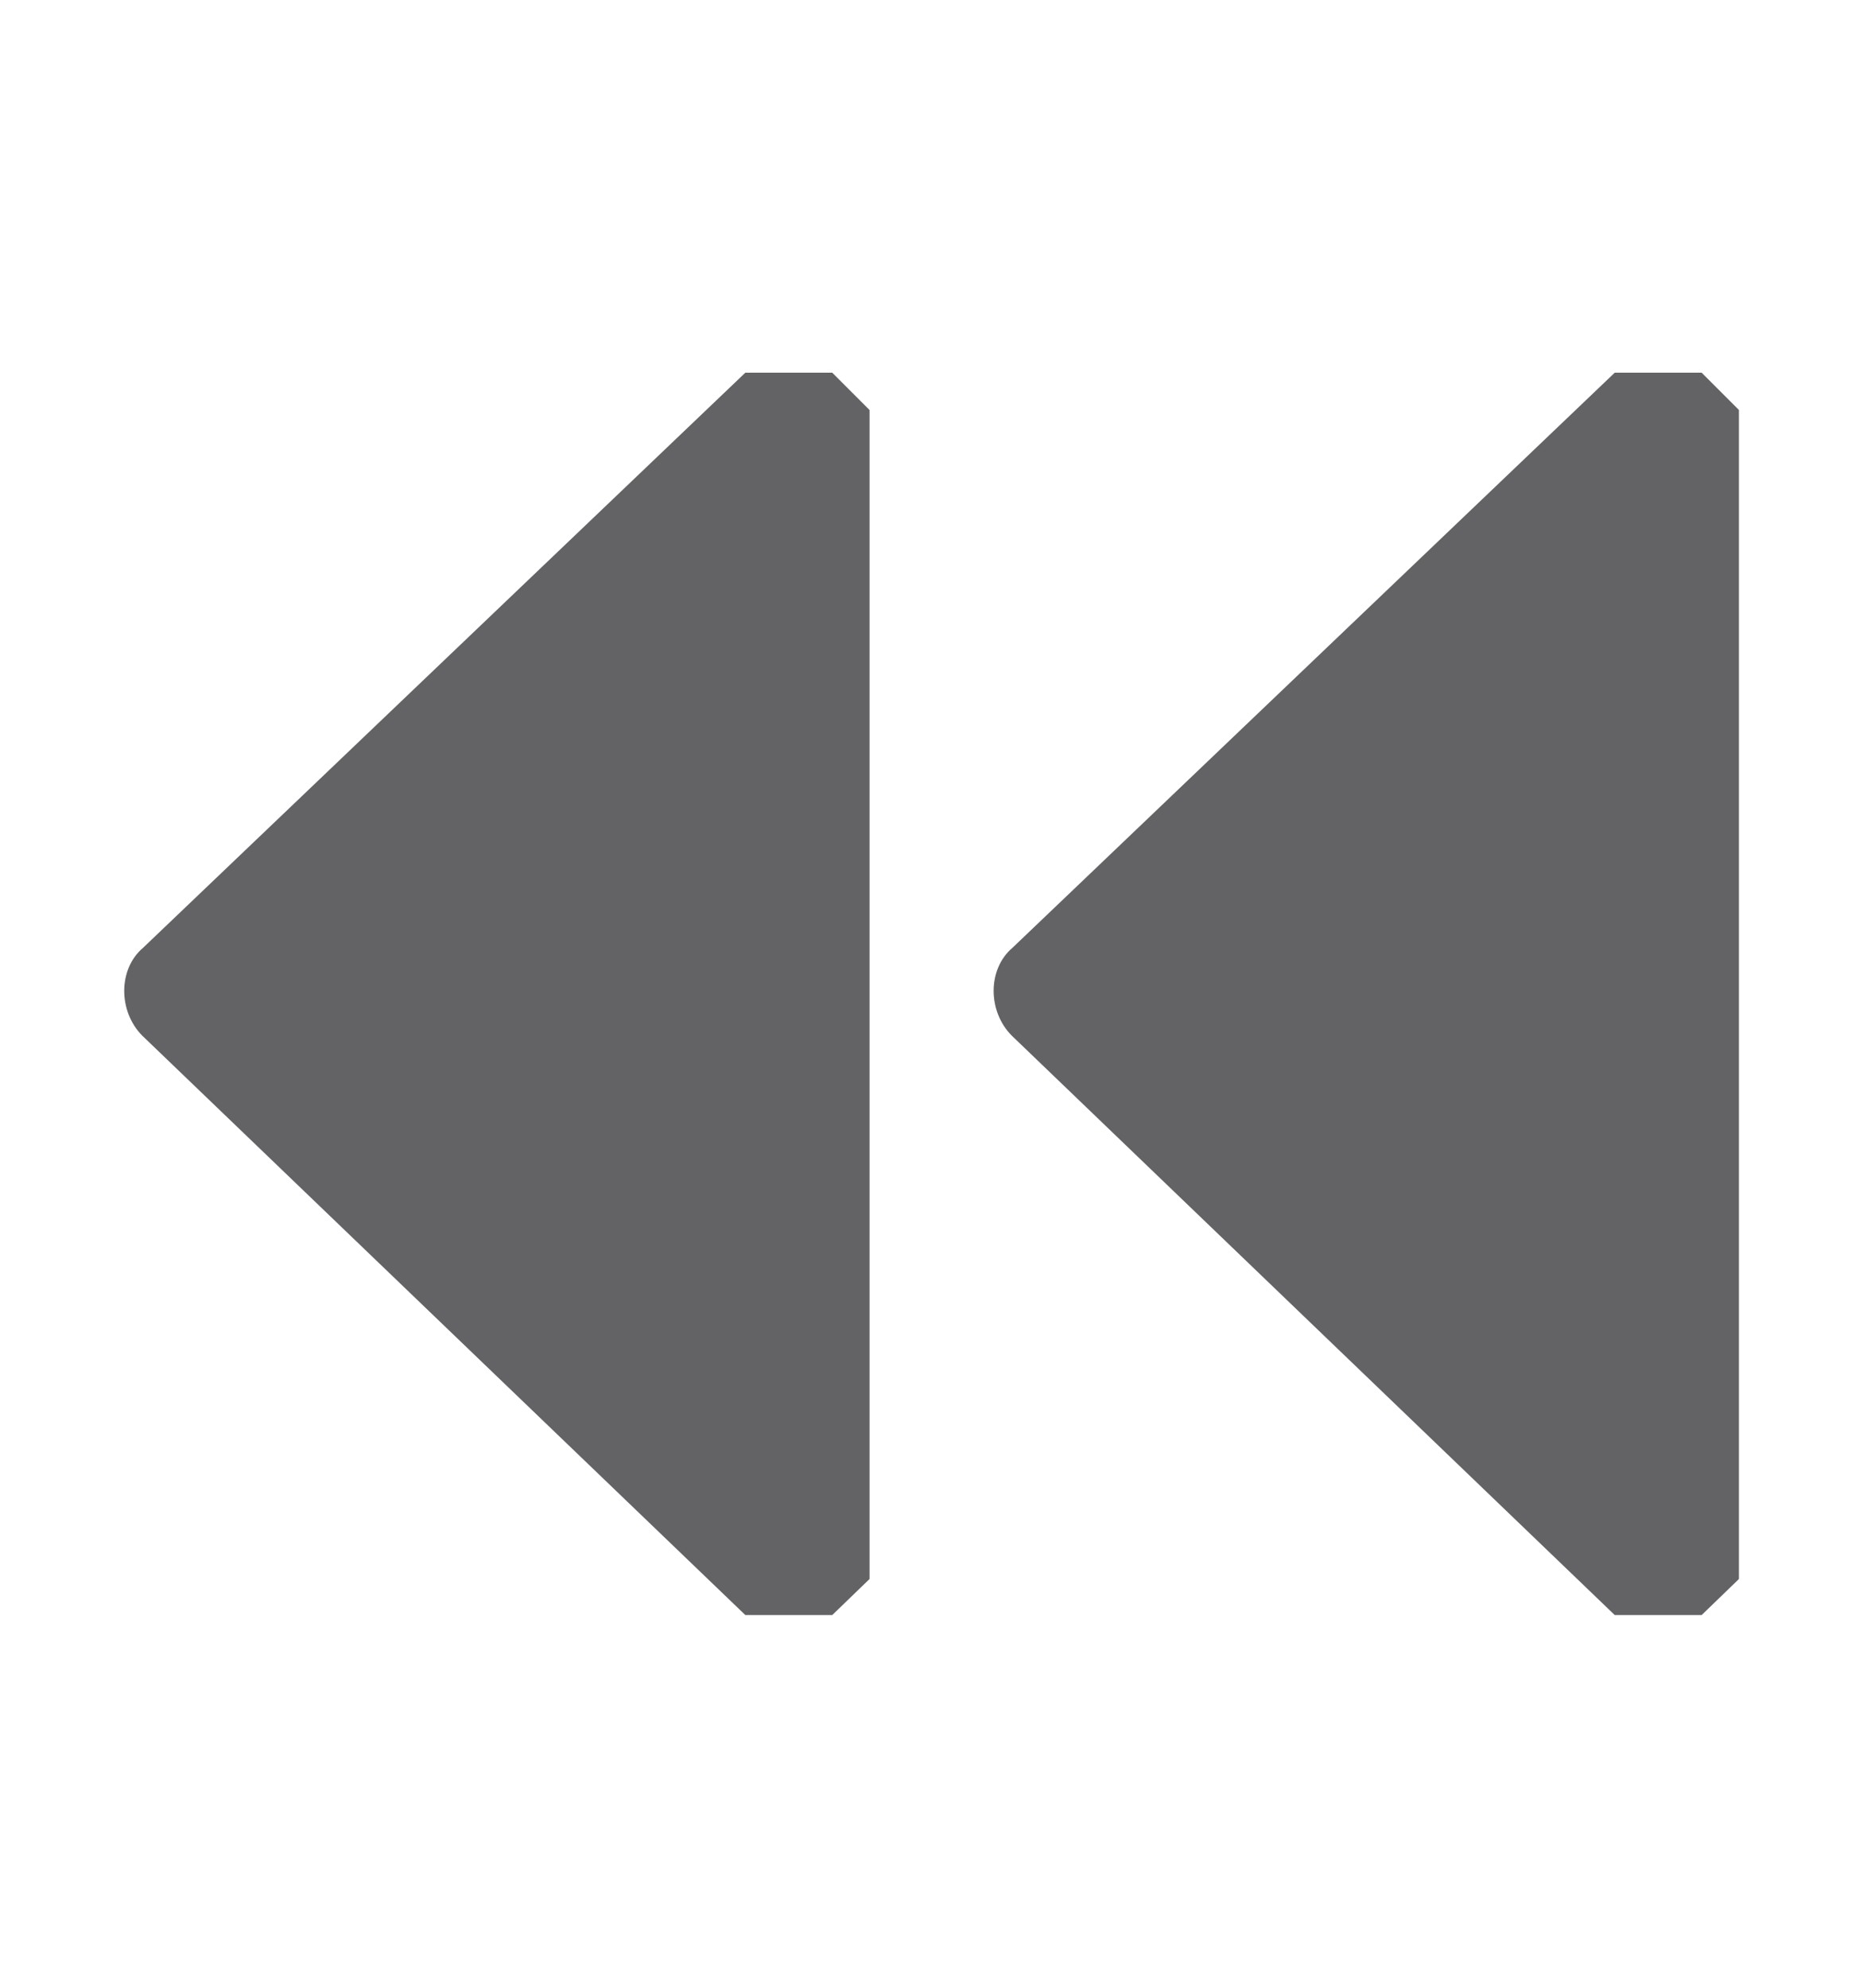 <svg height="16" viewBox="0 0 15 16" width="15" xmlns="http://www.w3.org/2000/svg"><path d="m13.701 3 .3.3v.7 8 .71l-.3.29h-.7l-4.855-4.664c-.195-.196-.195-.536.005-.706l4.85-4.63zm-7 0 .3.3v.7 8 .71l-.3.29h-.7l-4.856-4.664c-.194-.196-.194-.536.006-.706l4.85-4.63z" fill="#636366"/></svg>